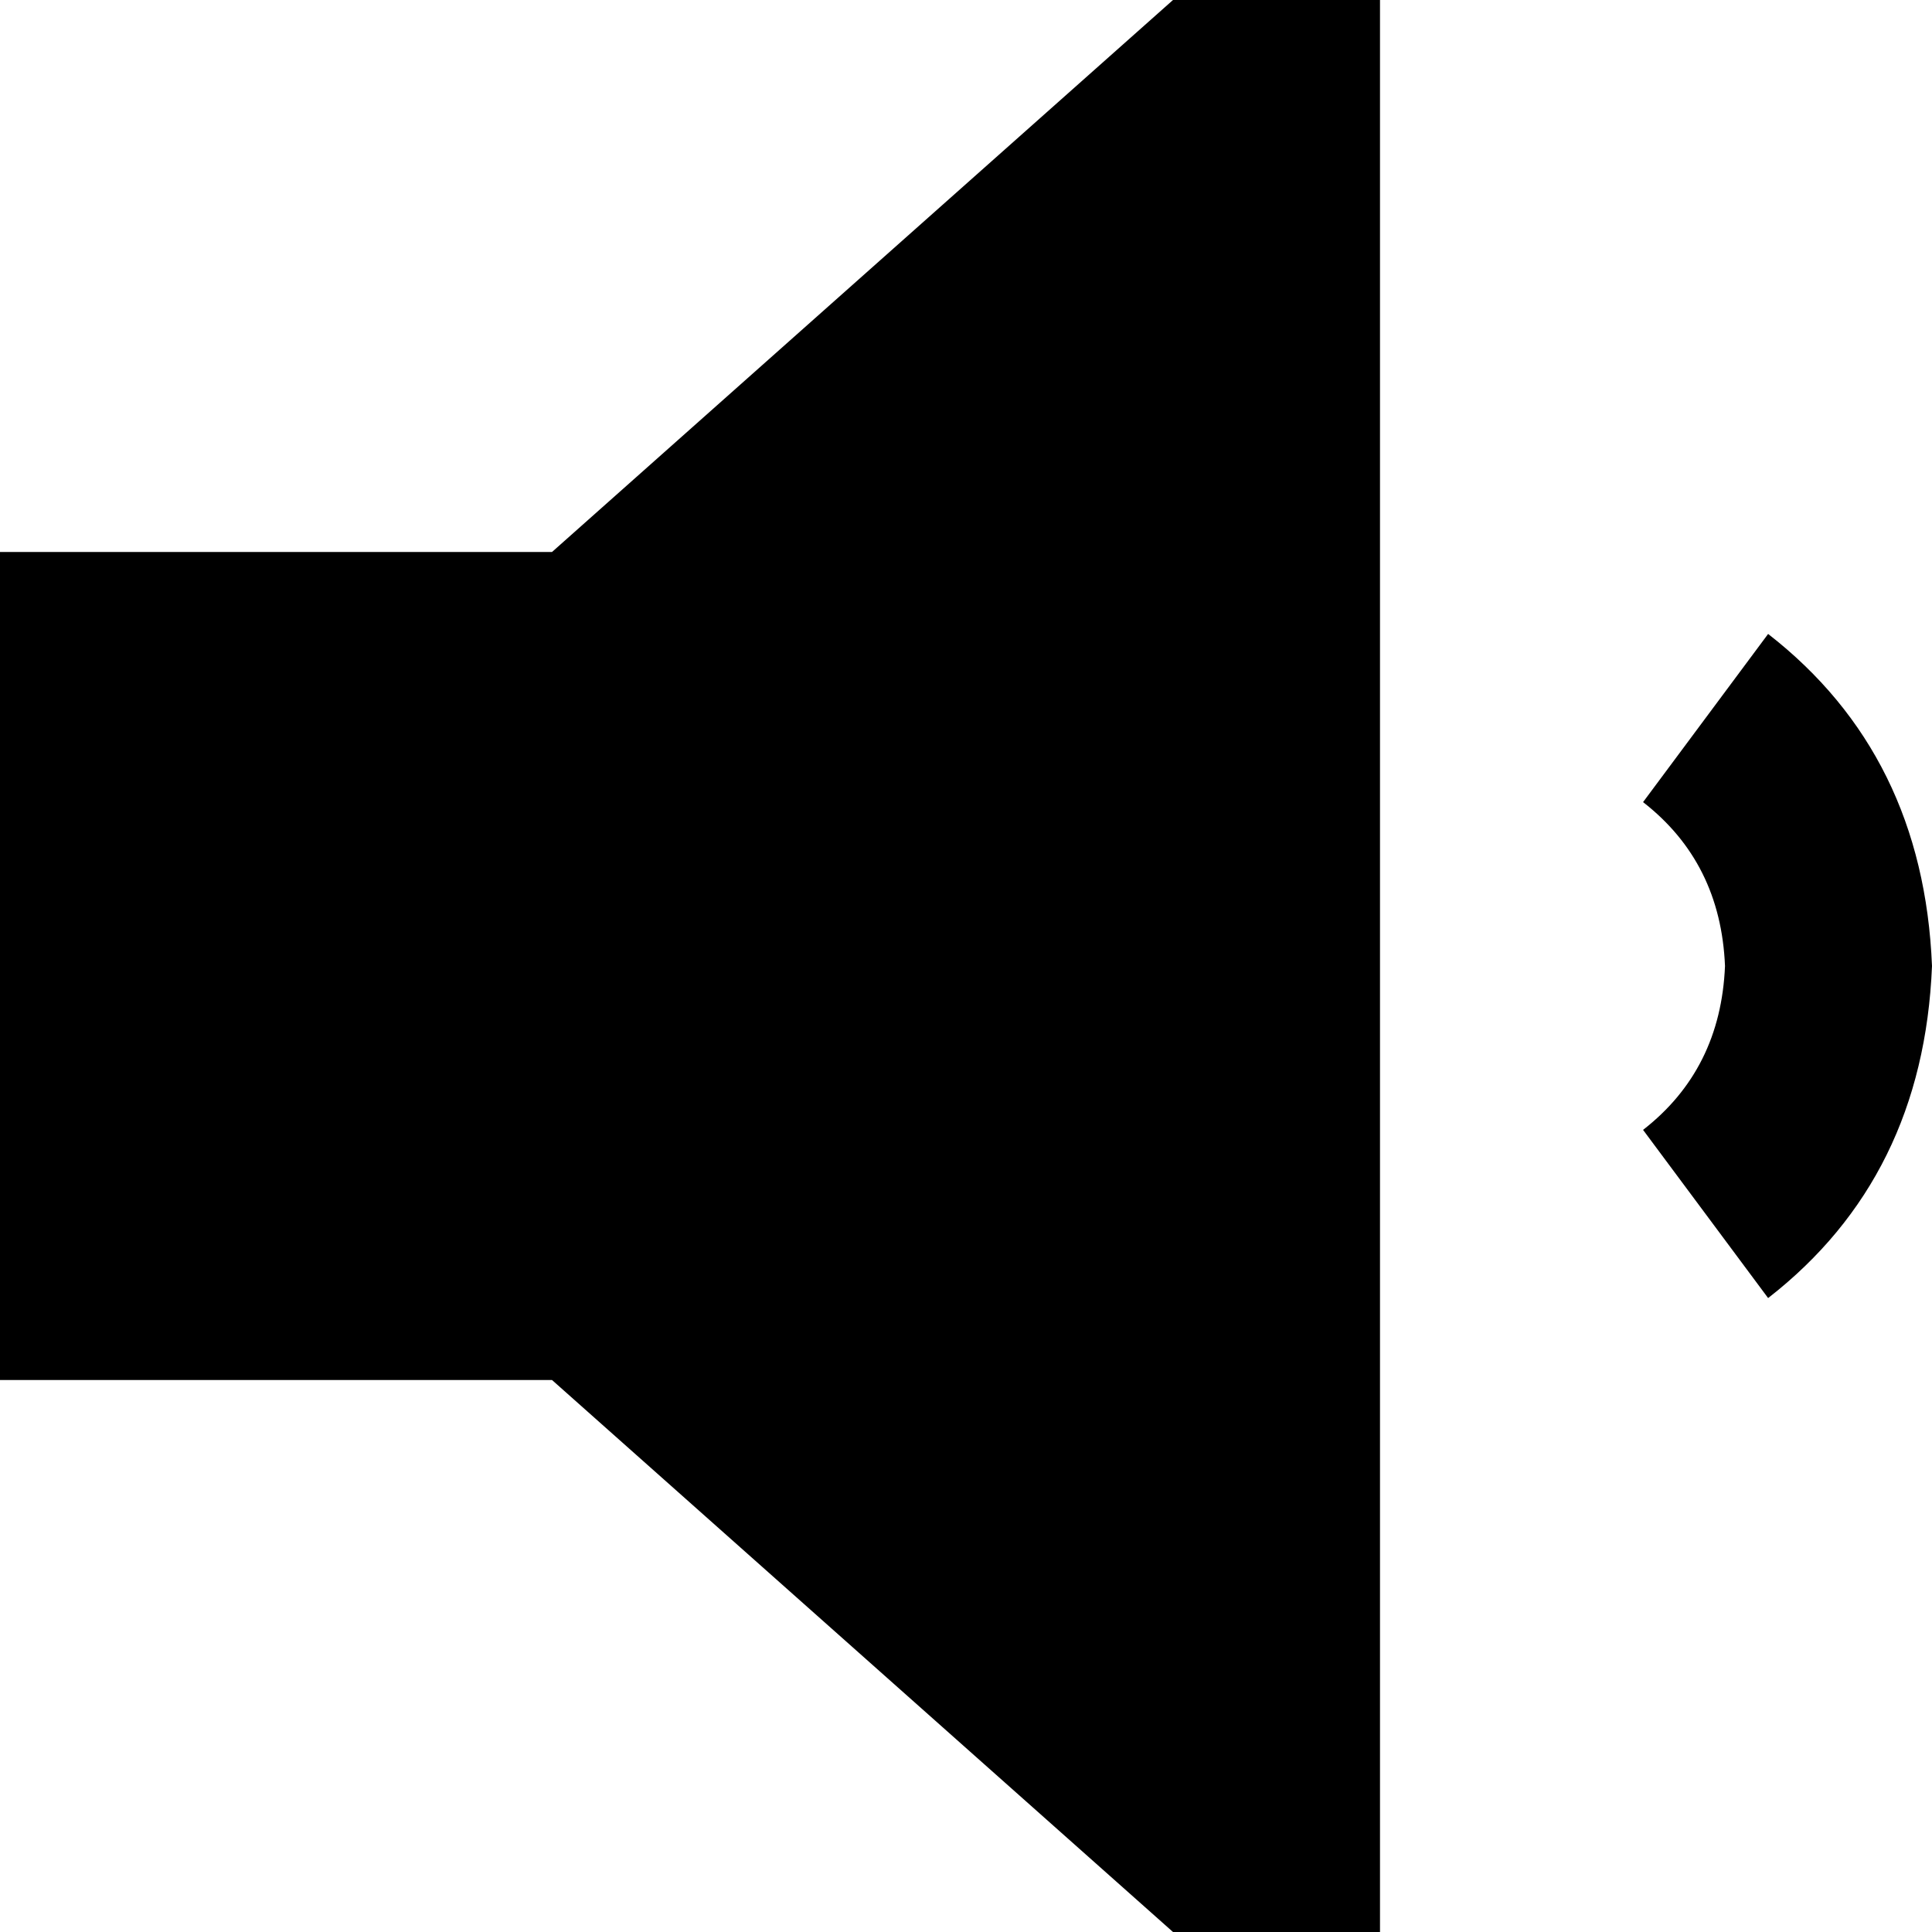 <svg xmlns="http://www.w3.org/2000/svg" viewBox="0 0 448 448">
  <path d="M 0 128 L 0 320 L 0 128 L 0 320 L 128 320 L 128 320 L 272 448 L 272 448 L 320 448 L 320 448 L 320 0 L 320 0 L 272 0 L 272 0 L 128 128 L 128 128 L 0 128 L 0 128 Z M 410 301 Q 446 273 448 224 Q 446 175 410 147 L 381 186 L 381 186 Q 399 200 400 224 Q 399 248 381 262 L 410 301 L 410 301 Z" />
</svg>